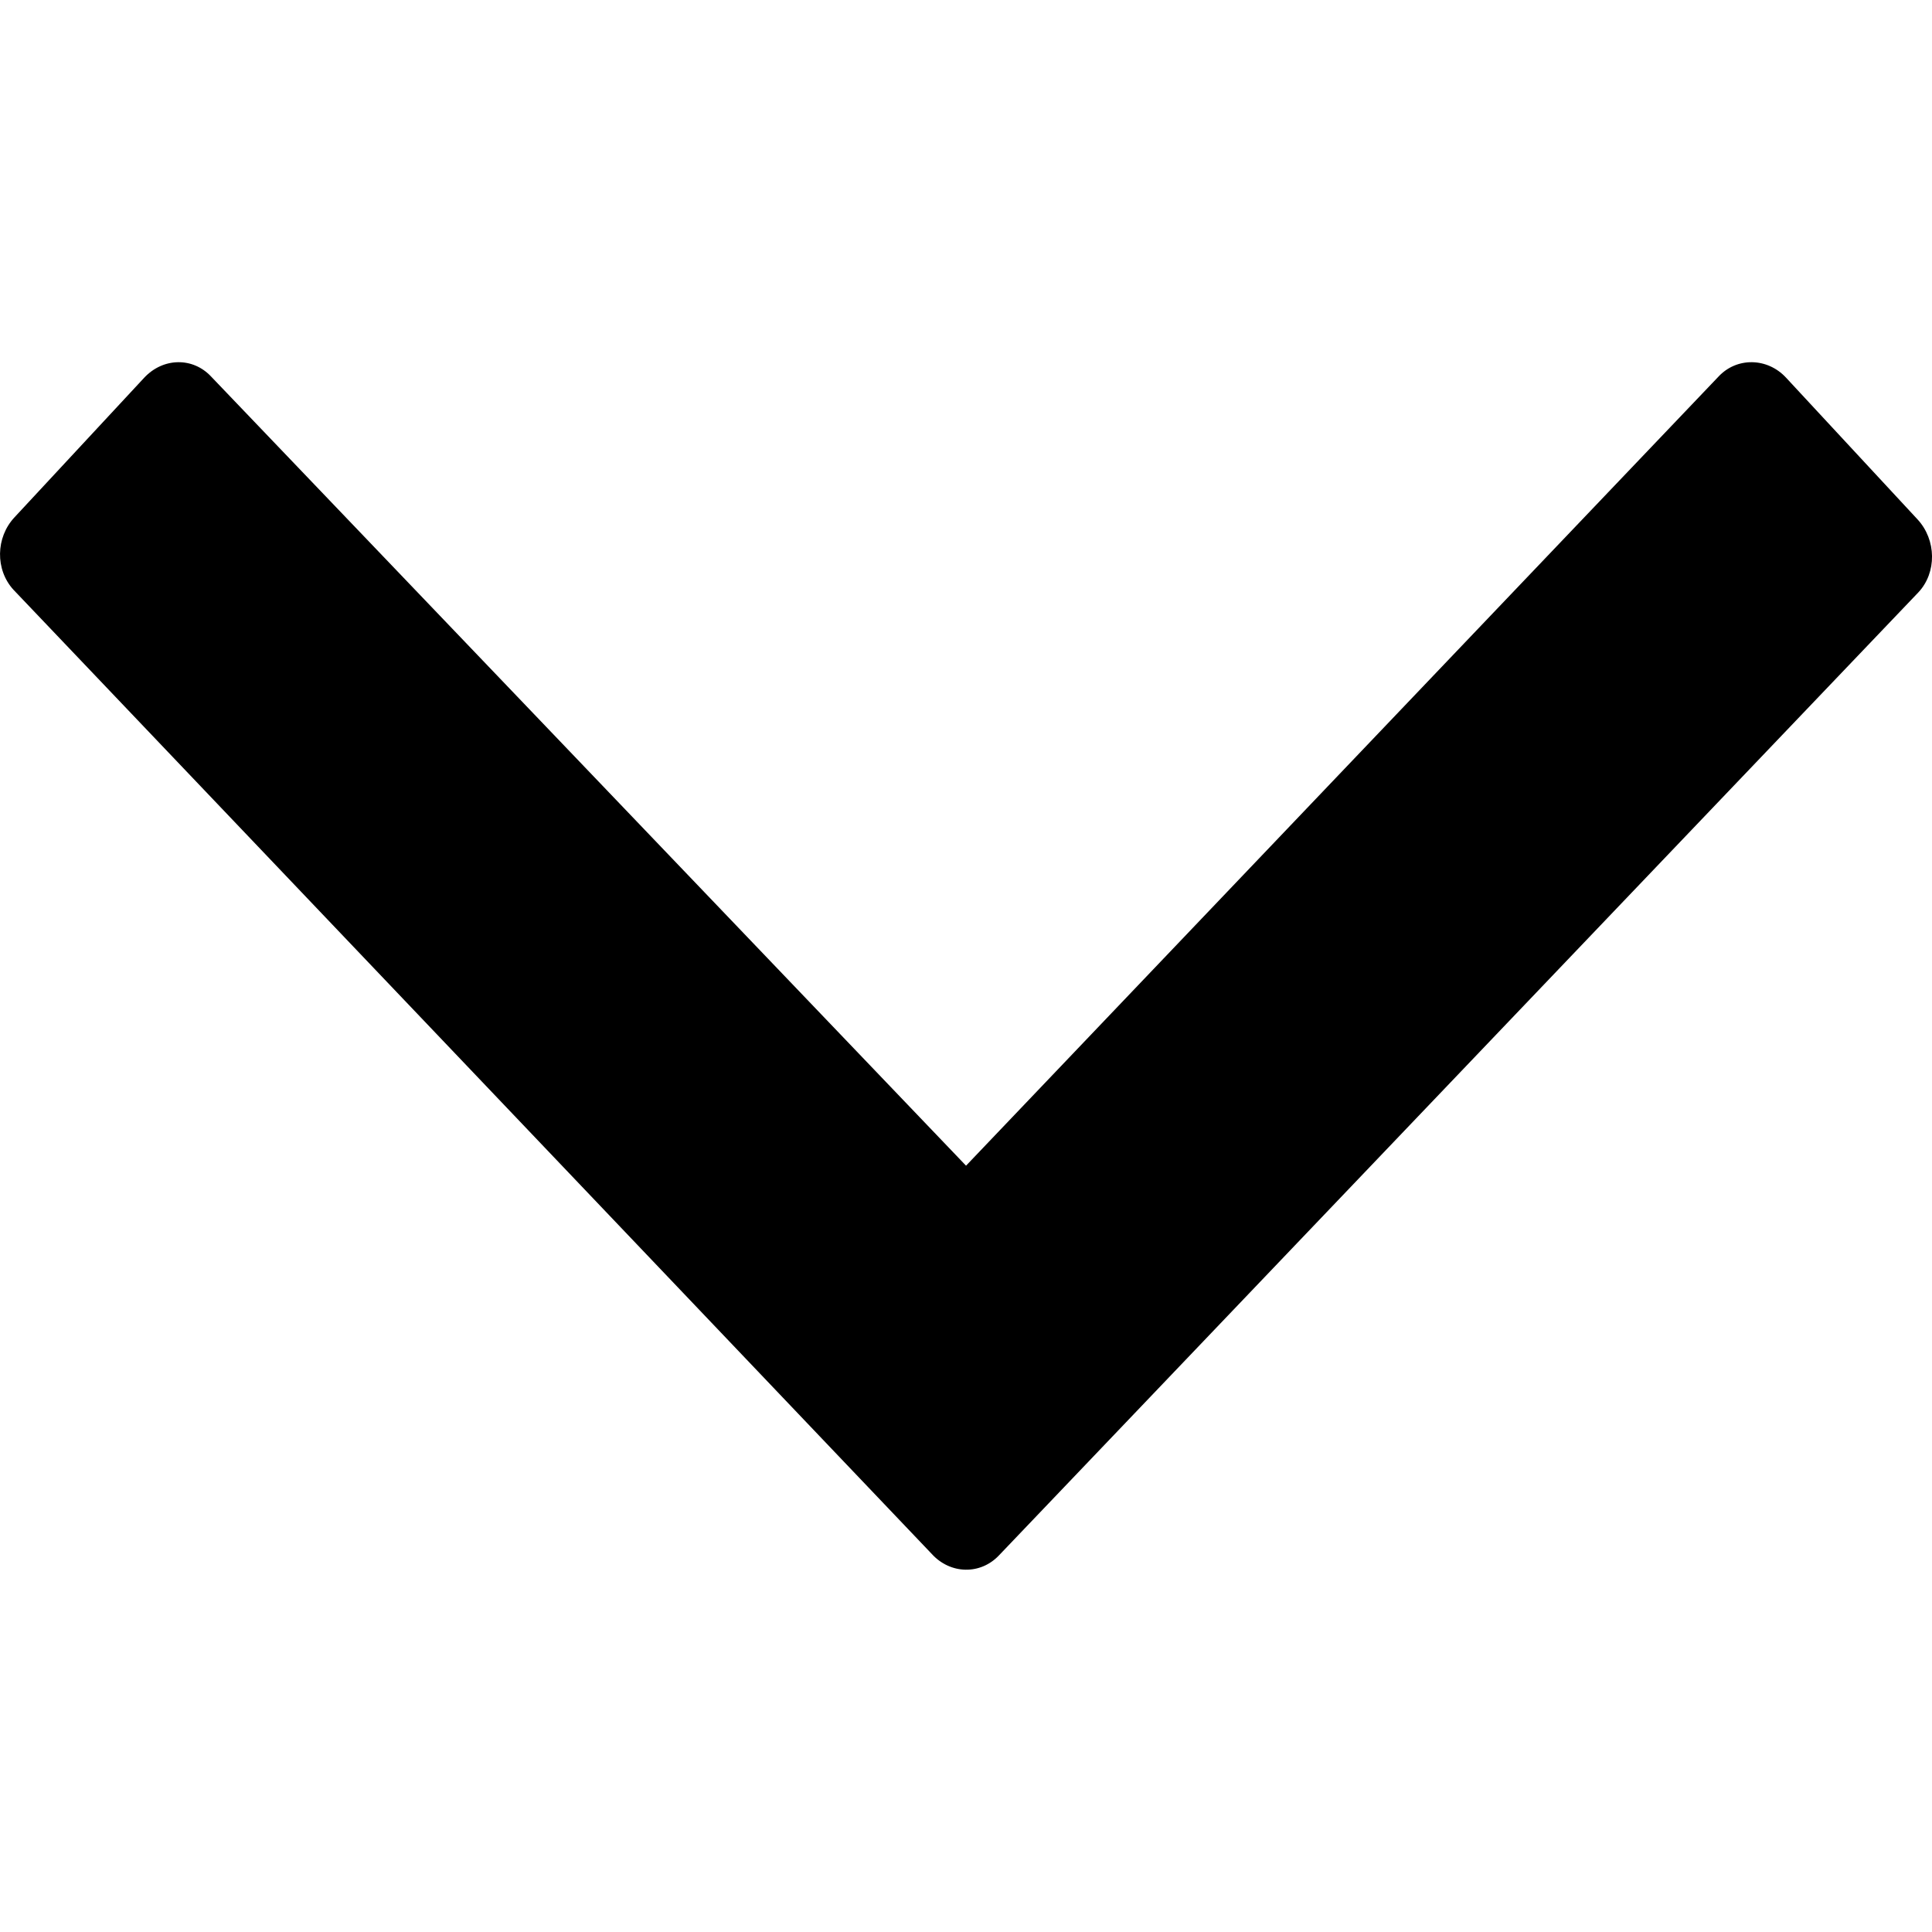 <?xml version="1.0" encoding="UTF-8" standalone="no"?>
<svg
   xmlns:dc="http://purl.org/dc/elements/1.1/"
   xmlns:cc="http://creativecommons.org/ns#"
   xmlns:rdf="http://www.w3.org/1999/02/22-rdf-syntax-ns#"
   xmlns:svg="http://www.w3.org/2000/svg"
   xmlns="http://www.w3.org/2000/svg"
   xmlns:sodipodi="http://sodipodi.sourceforge.net/DTD/sodipodi-0.dtd"
   xmlns:inkscape="http://www.inkscape.org/namespaces/inkscape"
   version="1.1"
   id="Ebene_1"
   x="0px"
   y="0px"
   width="2048"
   height="2048"
   viewBox="0 0 2048 2048"
   enable-background="new 0 0 9 5.5"
   xml:space="preserve"
   inkscape:version="0.48.5 r10040"
   sodipodi:docname="dropdown.svg"><sodipodi:namedview
   pagecolor="#ffffff"
   bordercolor="#666666"
   borderopacity="1"
   objecttolerance="10"
   gridtolerance="10"
   guidetolerance="10"
   inkscape:pageopacity="0"
   inkscape:pageshadow="2"
   inkscape:window-width="1280"
   inkscape:window-height="962"
   id="namedview9"
   showgrid="true"
   inkscape:zoom="0.25"
   inkscape:cx="-285.96314"
   inkscape:cy="1231.5299"
   inkscape:window-x="-8"
   inkscape:window-y="-8"
   inkscape:window-maximized="1"
   inkscape:current-layer="Ebene_1"><inkscape:grid
     type="xygrid"
     id="grid2986"
     empspacing="5"
     visible="true"
     enabled="true"
     snapvisiblegridlinesonly="true"
     spacingx="128px"
     spacingy="128px" /></sodipodi:namedview><defs
   id="defs11" />
  <title
   id="title4170">Dropdown</title>
<g
   id="g3"
   transform="matrix(233.799,0,0,249.498,988.97,-268.294)">
	<g
   id="g5">
		<path
   clip-rule="evenodd"
   d="m 4.464,3.282 -0.596,-0.602 c -0.085,-0.086 -0.224,-0.088 -0.307,-0.004 l -3.411,3.352 -3.422,-3.352 c -0.083,-0.084 -0.218,-0.082 -0.304,0.004 l -0.588,0.593 c -0.086,0.086 -0.088,0.223 -0.005,0.308 l 4.163,4.096 c 0.085,0.088 0.222,0.09 0.306,0.006 l 4.168,-4.091 c 0.084,-0.084 0.082,-0.223 -0.004,-0.31 z"
   id="path7"
   inkscape:connector-curvature="0"
   style="fill-rule:evenodd"
   sodipodi:nodetypes="cccccccccccc" />
	</g>
</g>
</svg>